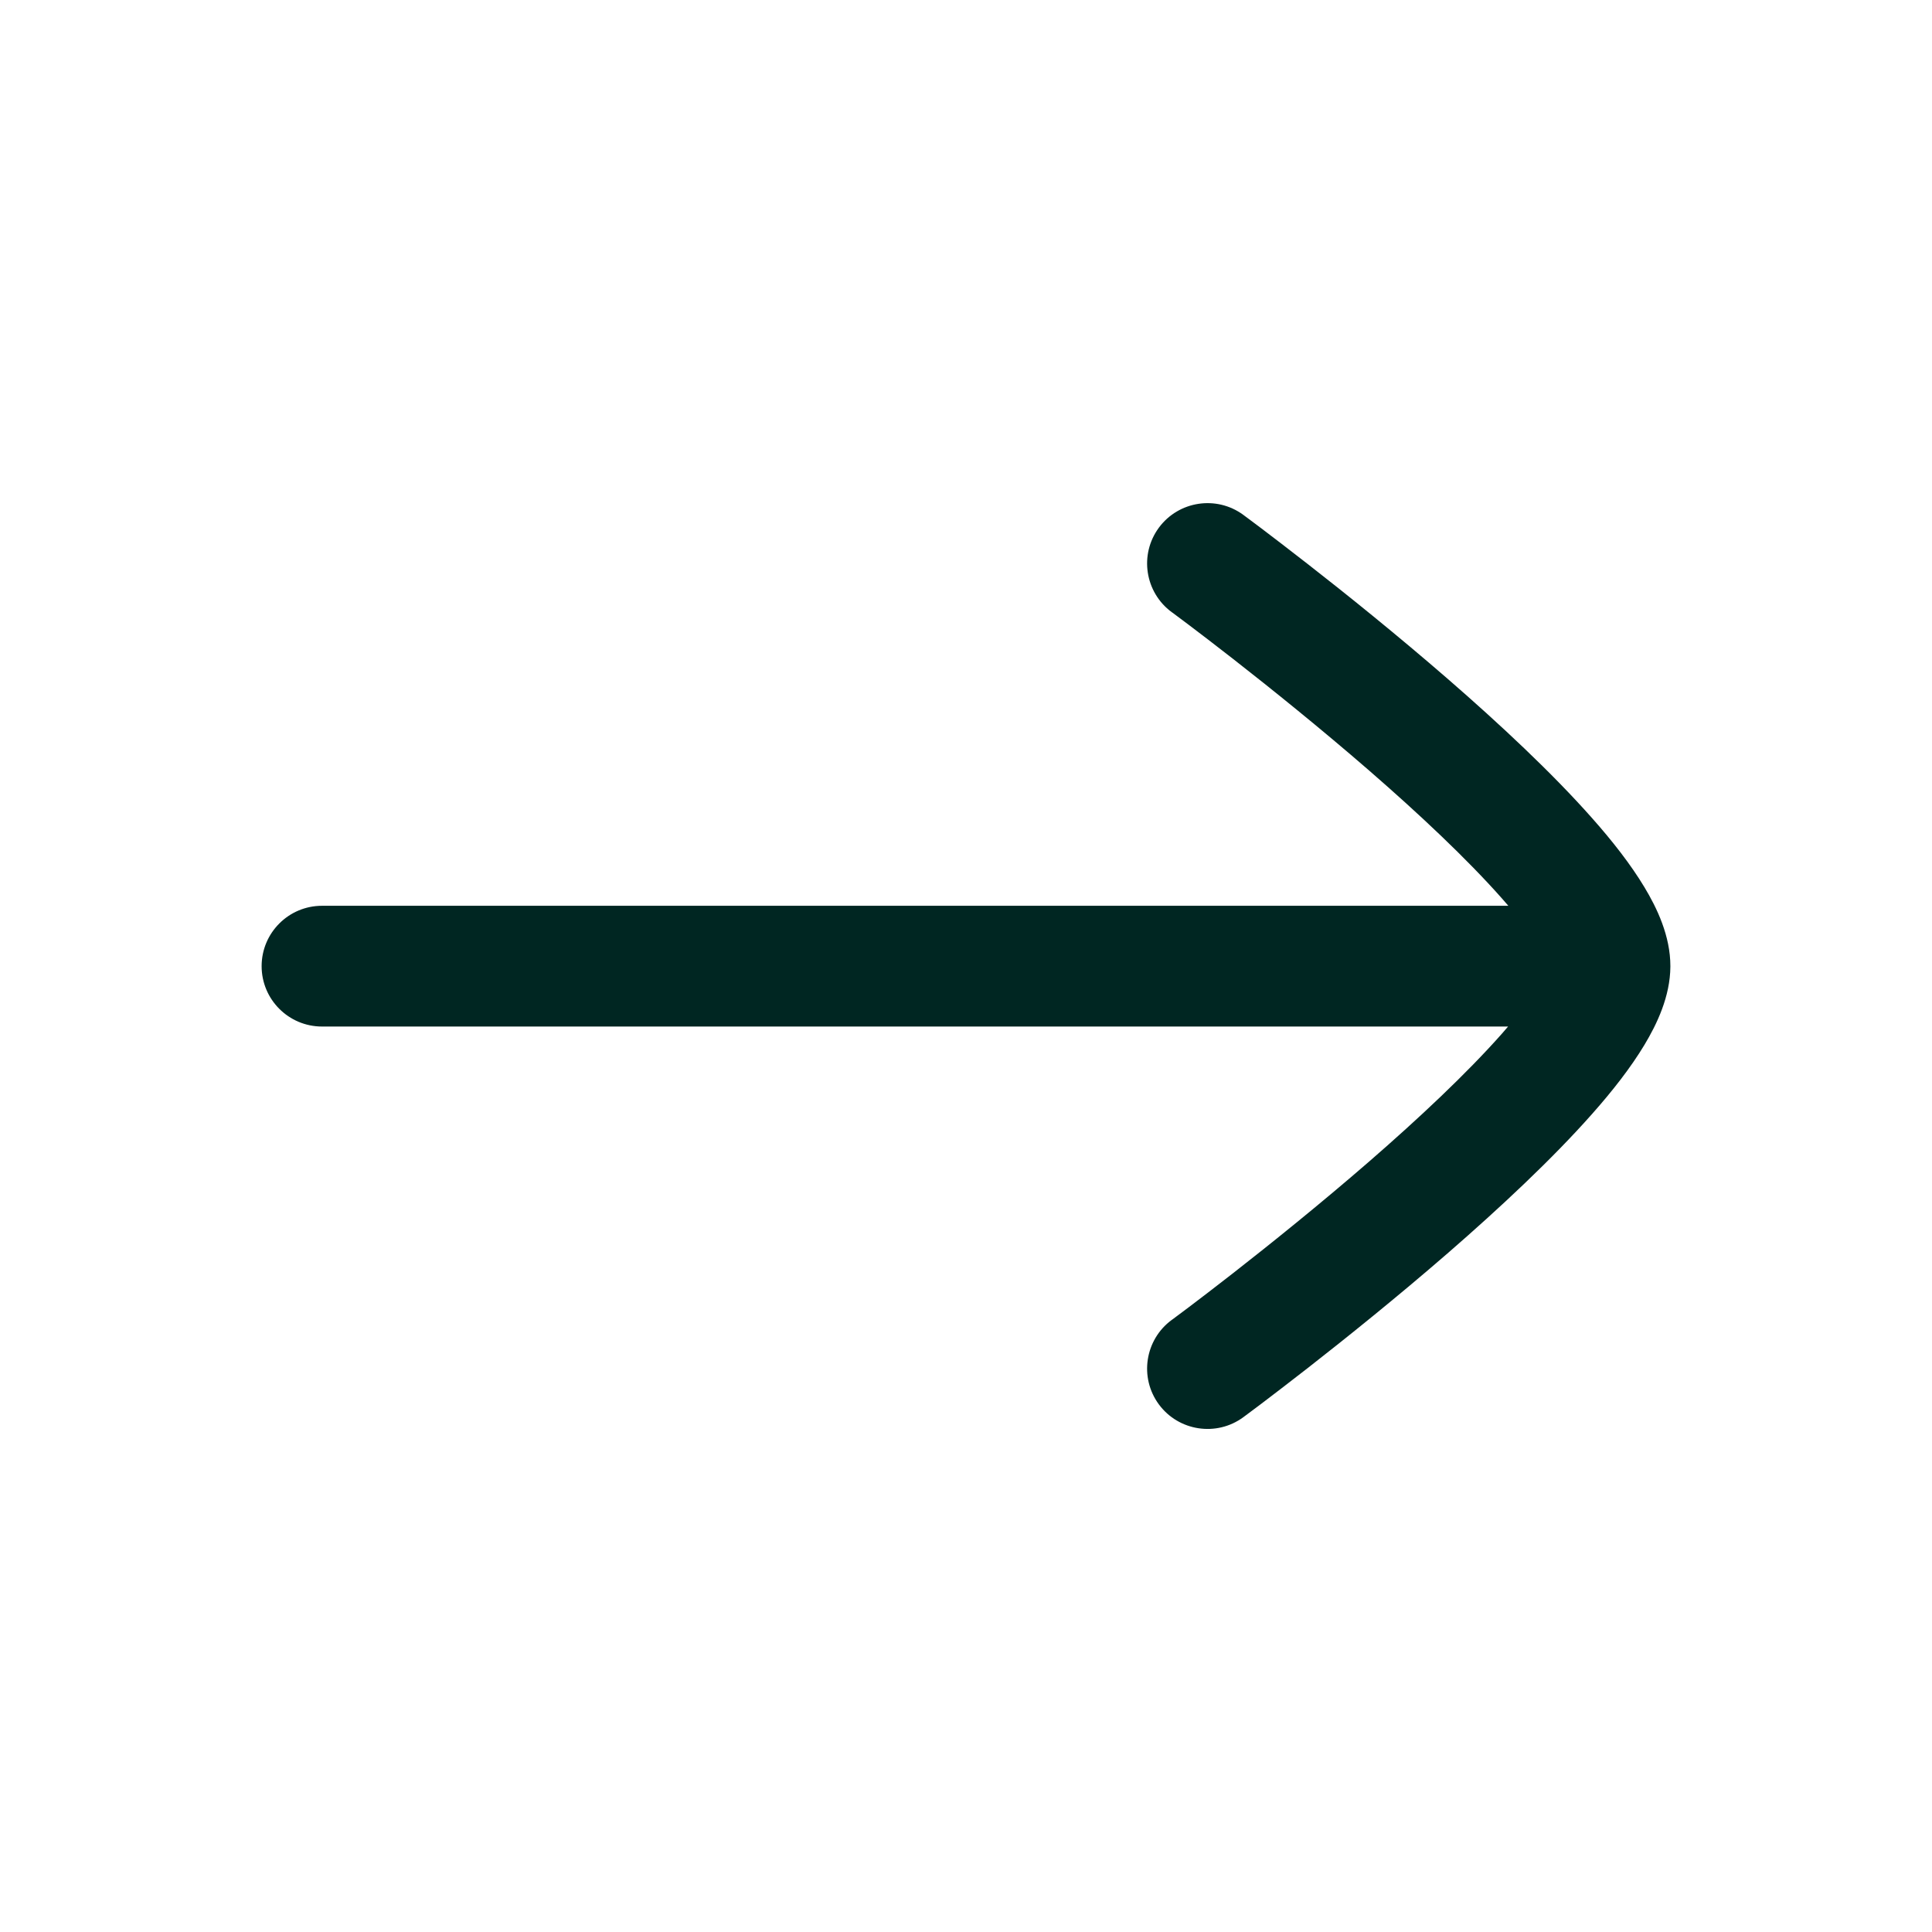 <svg width="24" height="24" viewBox="0 0 24 24" fill="none" xmlns="http://www.w3.org/2000/svg">
<path d="M20.75 12.001C20.75 11.627 20.584 11.28 20.427 11.02C20.258 10.739 20.031 10.449 19.781 10.167C19.28 9.6 18.626 8.991 17.992 8.44C17.354 7.886 16.718 7.375 16.243 7.005C16.005 6.819 15.806 6.668 15.667 6.562C15.597 6.51 15.542 6.468 15.504 6.44L15.461 6.408L15.449 6.399L15.445 6.396C15.112 6.151 14.642 6.222 14.396 6.555C14.15 6.889 14.222 7.358 14.555 7.604L14.568 7.613L14.608 7.643C14.643 7.669 14.696 7.708 14.763 7.759C14.897 7.86 15.089 8.007 15.32 8.187C15.782 8.548 16.396 9.041 17.008 9.572C17.624 10.107 18.22 10.666 18.657 11.16C18.684 11.191 18.711 11.222 18.737 11.252H4C3.586 11.252 3.25 11.588 3.25 12.002C3.25 12.416 3.586 12.752 4 12.752H18.734C18.709 12.781 18.683 12.811 18.657 12.841C18.22 13.335 17.624 13.894 17.008 14.429C16.396 14.96 15.782 15.453 15.32 15.814C15.089 15.994 14.897 16.141 14.763 16.242C14.696 16.293 14.643 16.332 14.608 16.358L14.568 16.388L14.555 16.397C14.222 16.643 14.15 17.112 14.396 17.446C14.642 17.779 15.112 17.85 15.445 17.605L15.449 17.602L15.461 17.593L15.504 17.561C15.542 17.533 15.597 17.491 15.667 17.439C15.806 17.333 16.005 17.182 16.243 16.996C16.718 16.625 17.354 16.115 17.992 15.561C18.626 15.01 19.28 14.401 19.781 13.834C20.031 13.552 20.258 13.262 20.427 12.981C20.583 12.722 20.748 12.378 20.75 12.007" fill="#002622"/>
</svg>
